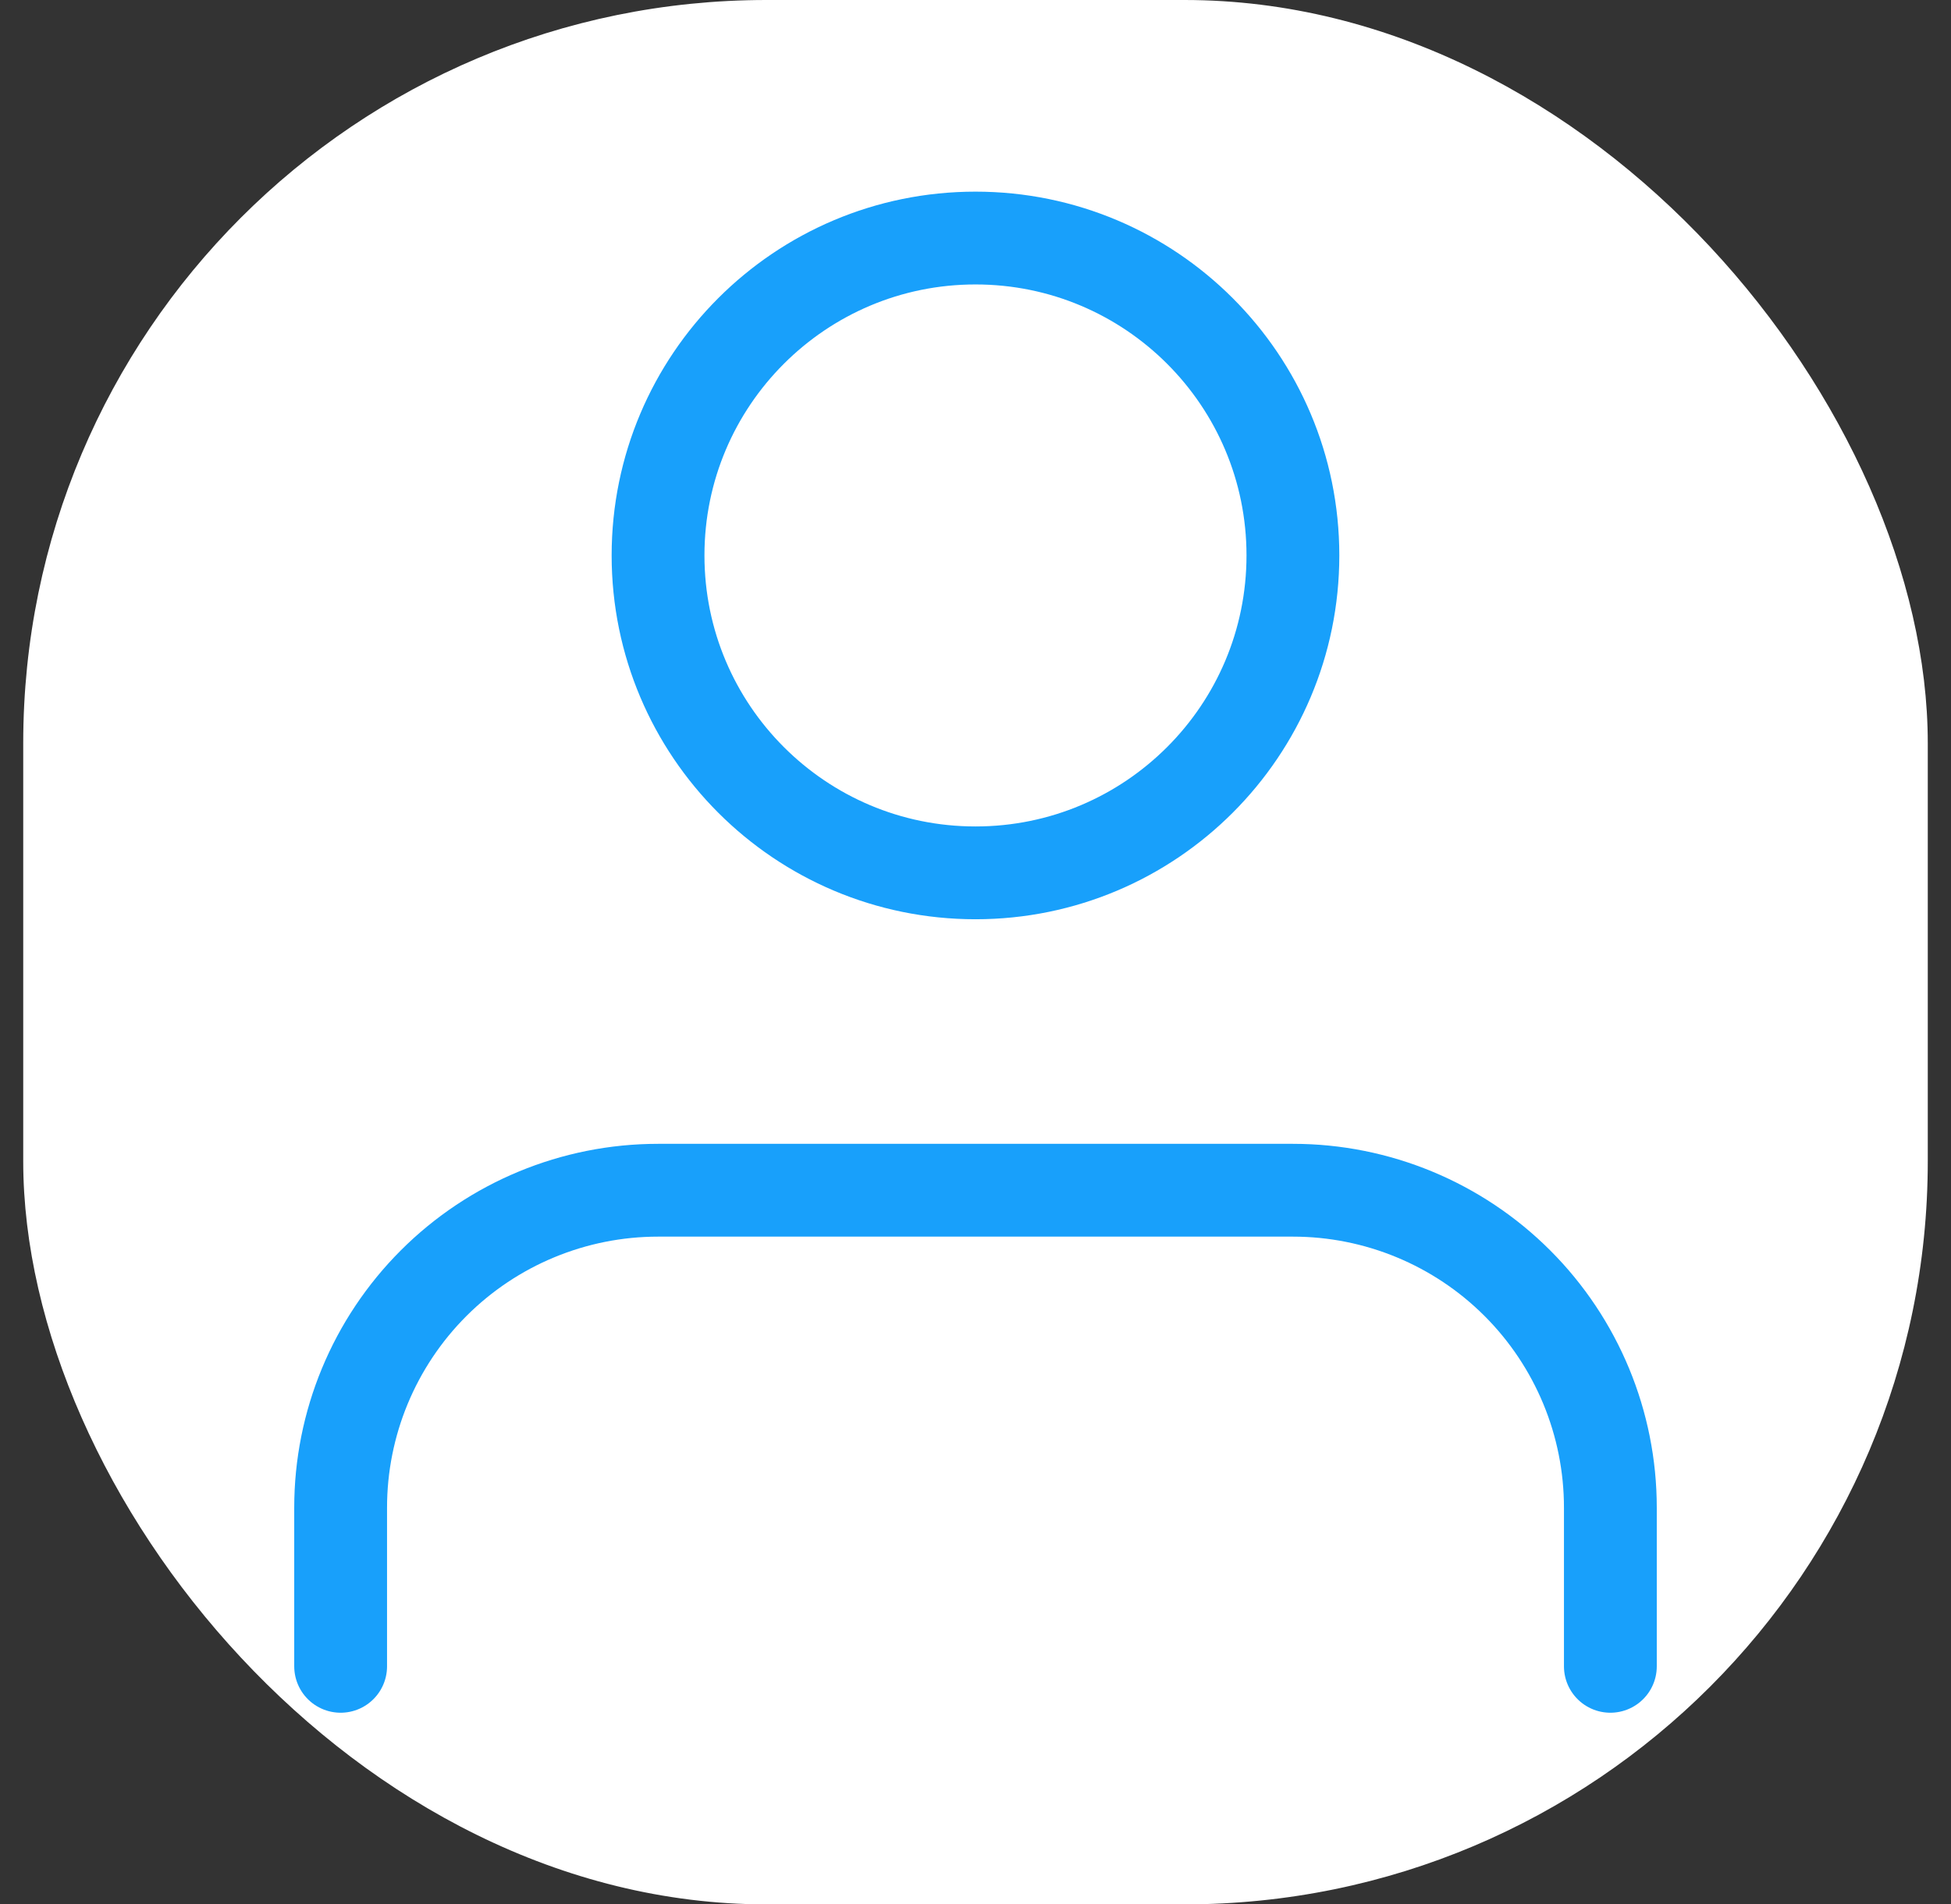 <svg width="42" height="41" viewBox="0 0 42 41" fill="none" xmlns="http://www.w3.org/2000/svg">
<rect x="0" y="0" width="42" height="41" fill="#333333" stroke="none"/>
<rect x="0.5" width="41" height="41" rx="16" fill="white"/>
<path d="M34.667 35.875V32.458C34.667 30.646 33.947 28.908 32.665 27.626C31.384 26.345 29.646 25.625 27.834 25.625H14.167C12.354 25.625 10.616 26.345 9.335 27.626C8.053 28.908 7.333 30.646 7.333 32.458V35.875" stroke="#18A0FB" stroke-width="1.998" stroke-linecap="round" stroke-linejoin="round"/>
<path d="M21 18.792C24.774 18.792 27.833 15.732 27.833 11.958C27.833 8.184 24.774 5.125 21 5.125C17.226 5.125 14.166 8.184 14.166 11.958C14.166 15.732 17.226 18.792 21 18.792Z" stroke="#18A0FB" stroke-width="1.998" stroke-linecap="round" stroke-linejoin="round"/>
</svg>
